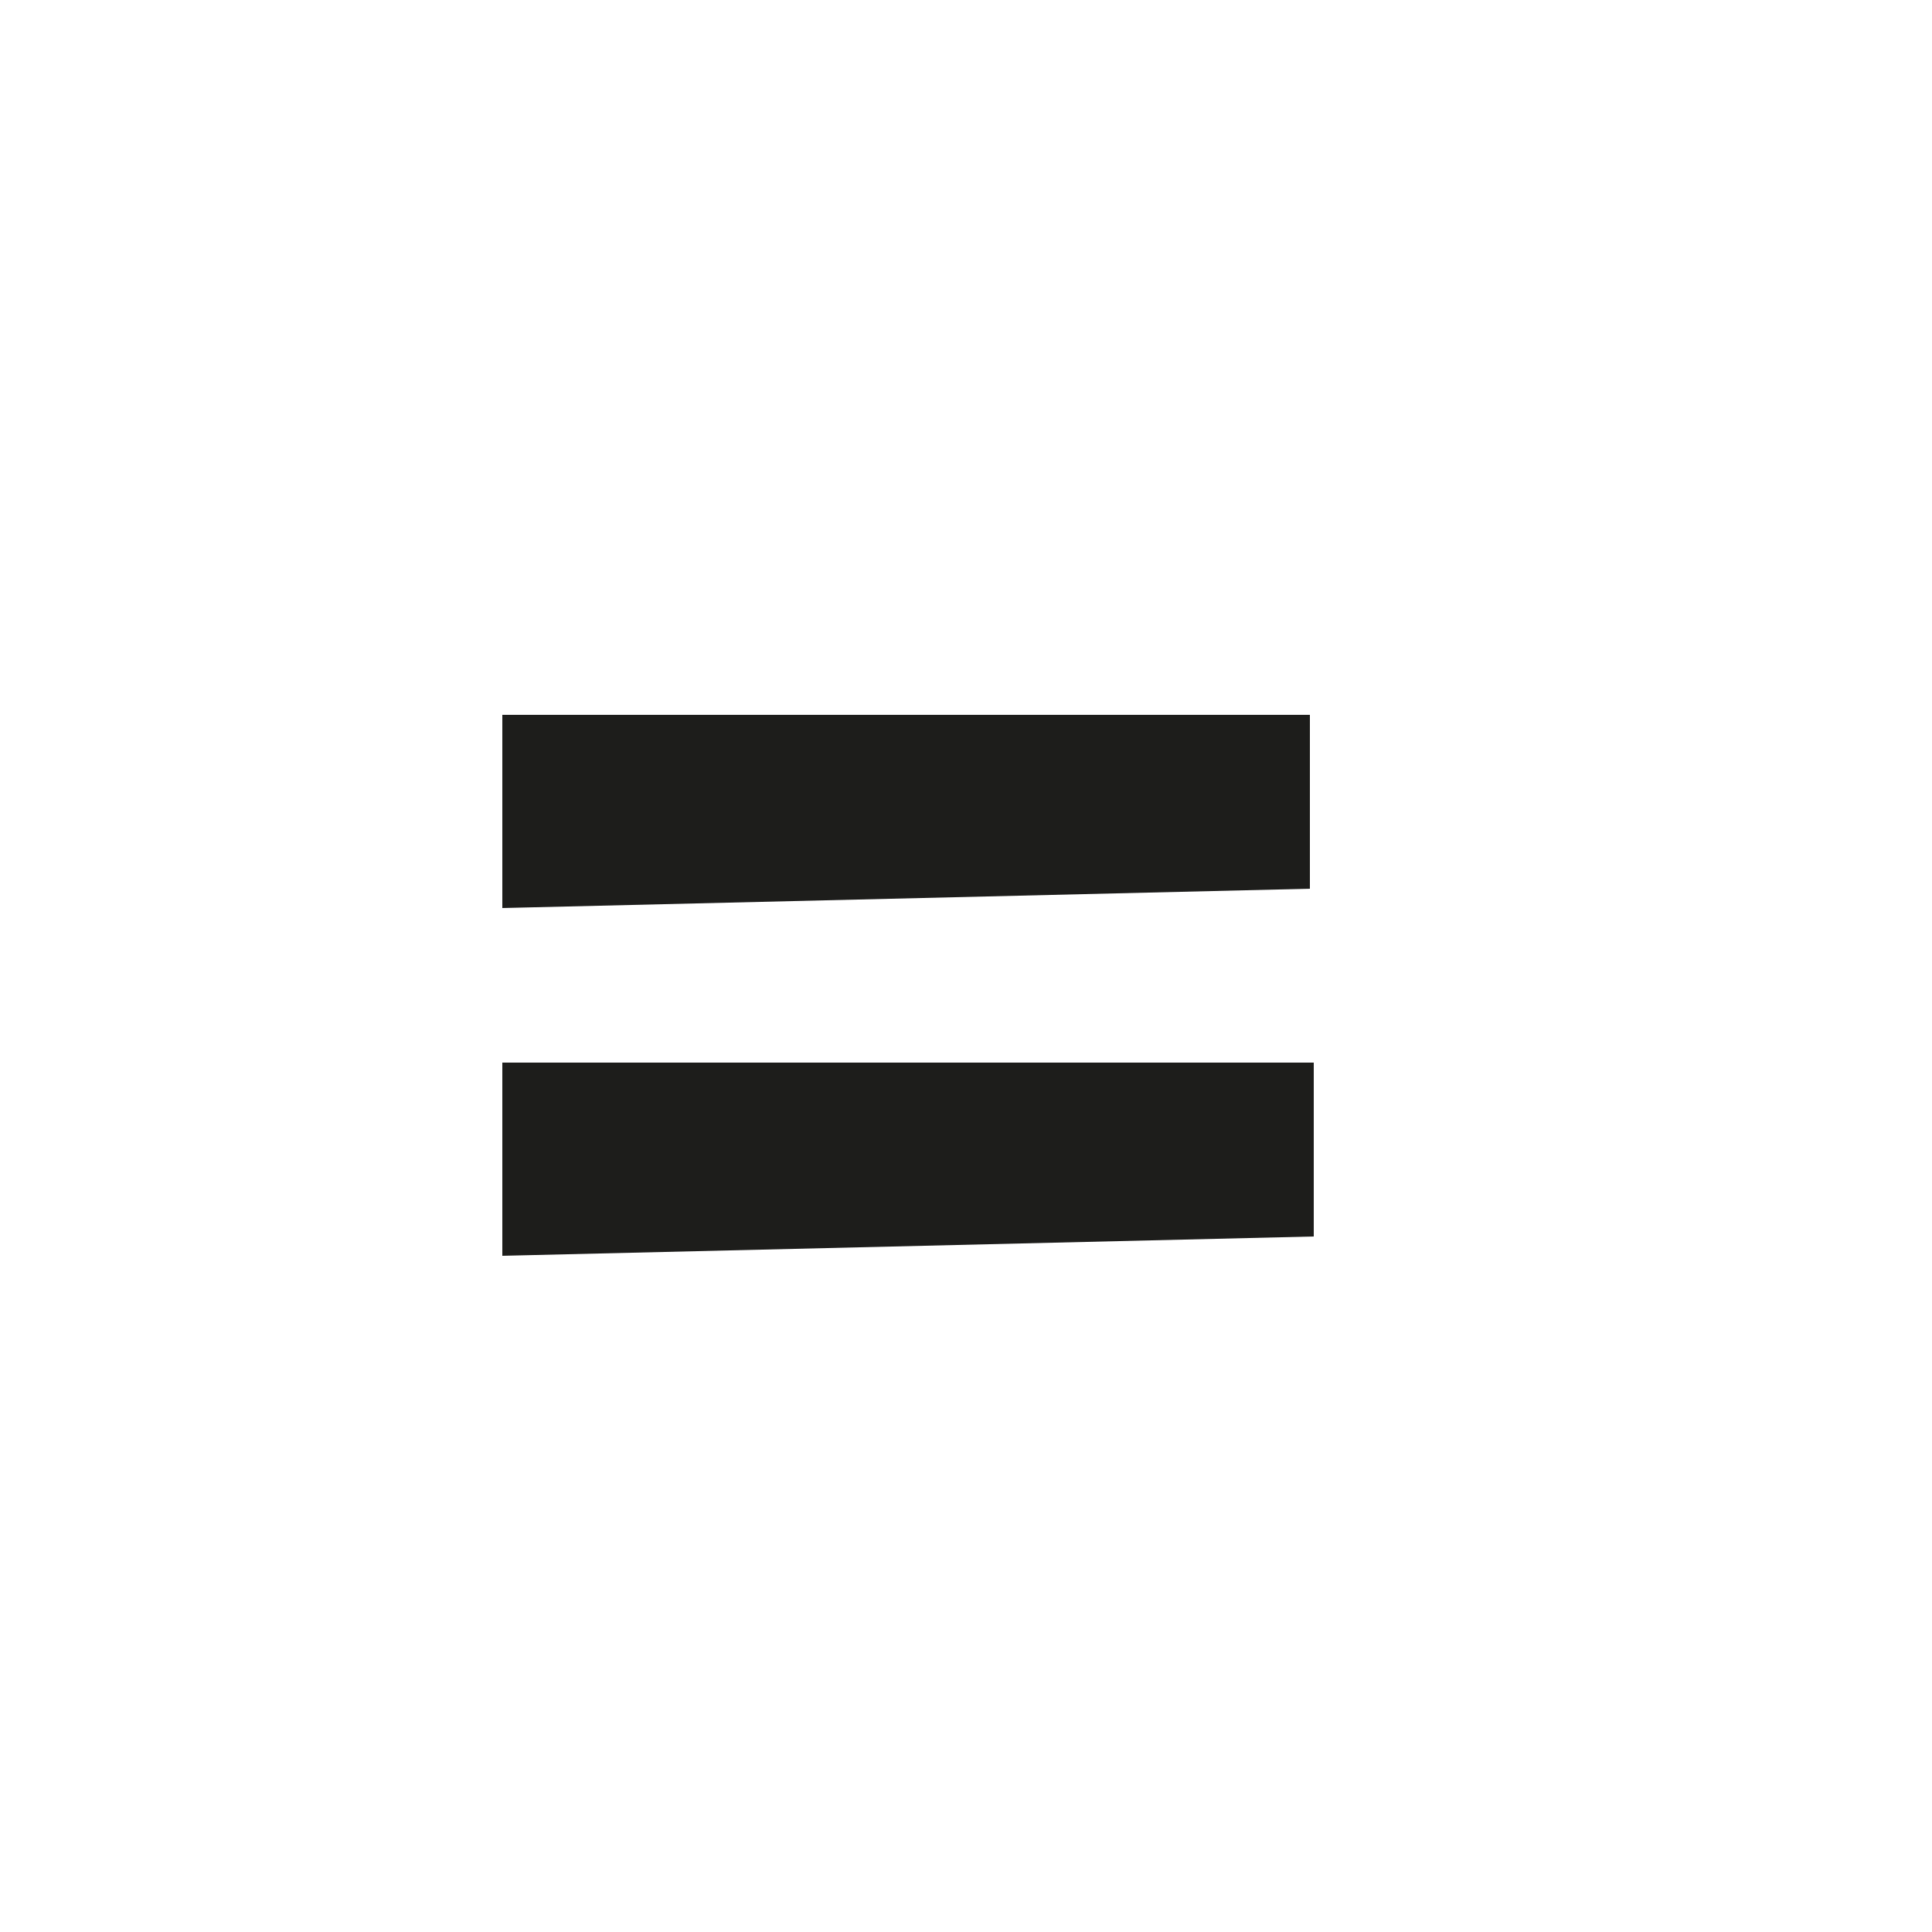 <svg xmlns="http://www.w3.org/2000/svg" width="1000" height="1000" viewBox="0 0 1000 1000"><defs><style>.a{fill:#1d1d1b;fill-rule:evenodd;}</style></defs><polygon class="a" points="678 460 260 470 260 370 678 370 678 460"/><polygon class="a" points="680 640 260 650 260 550 680 550 680 640"/></svg>
